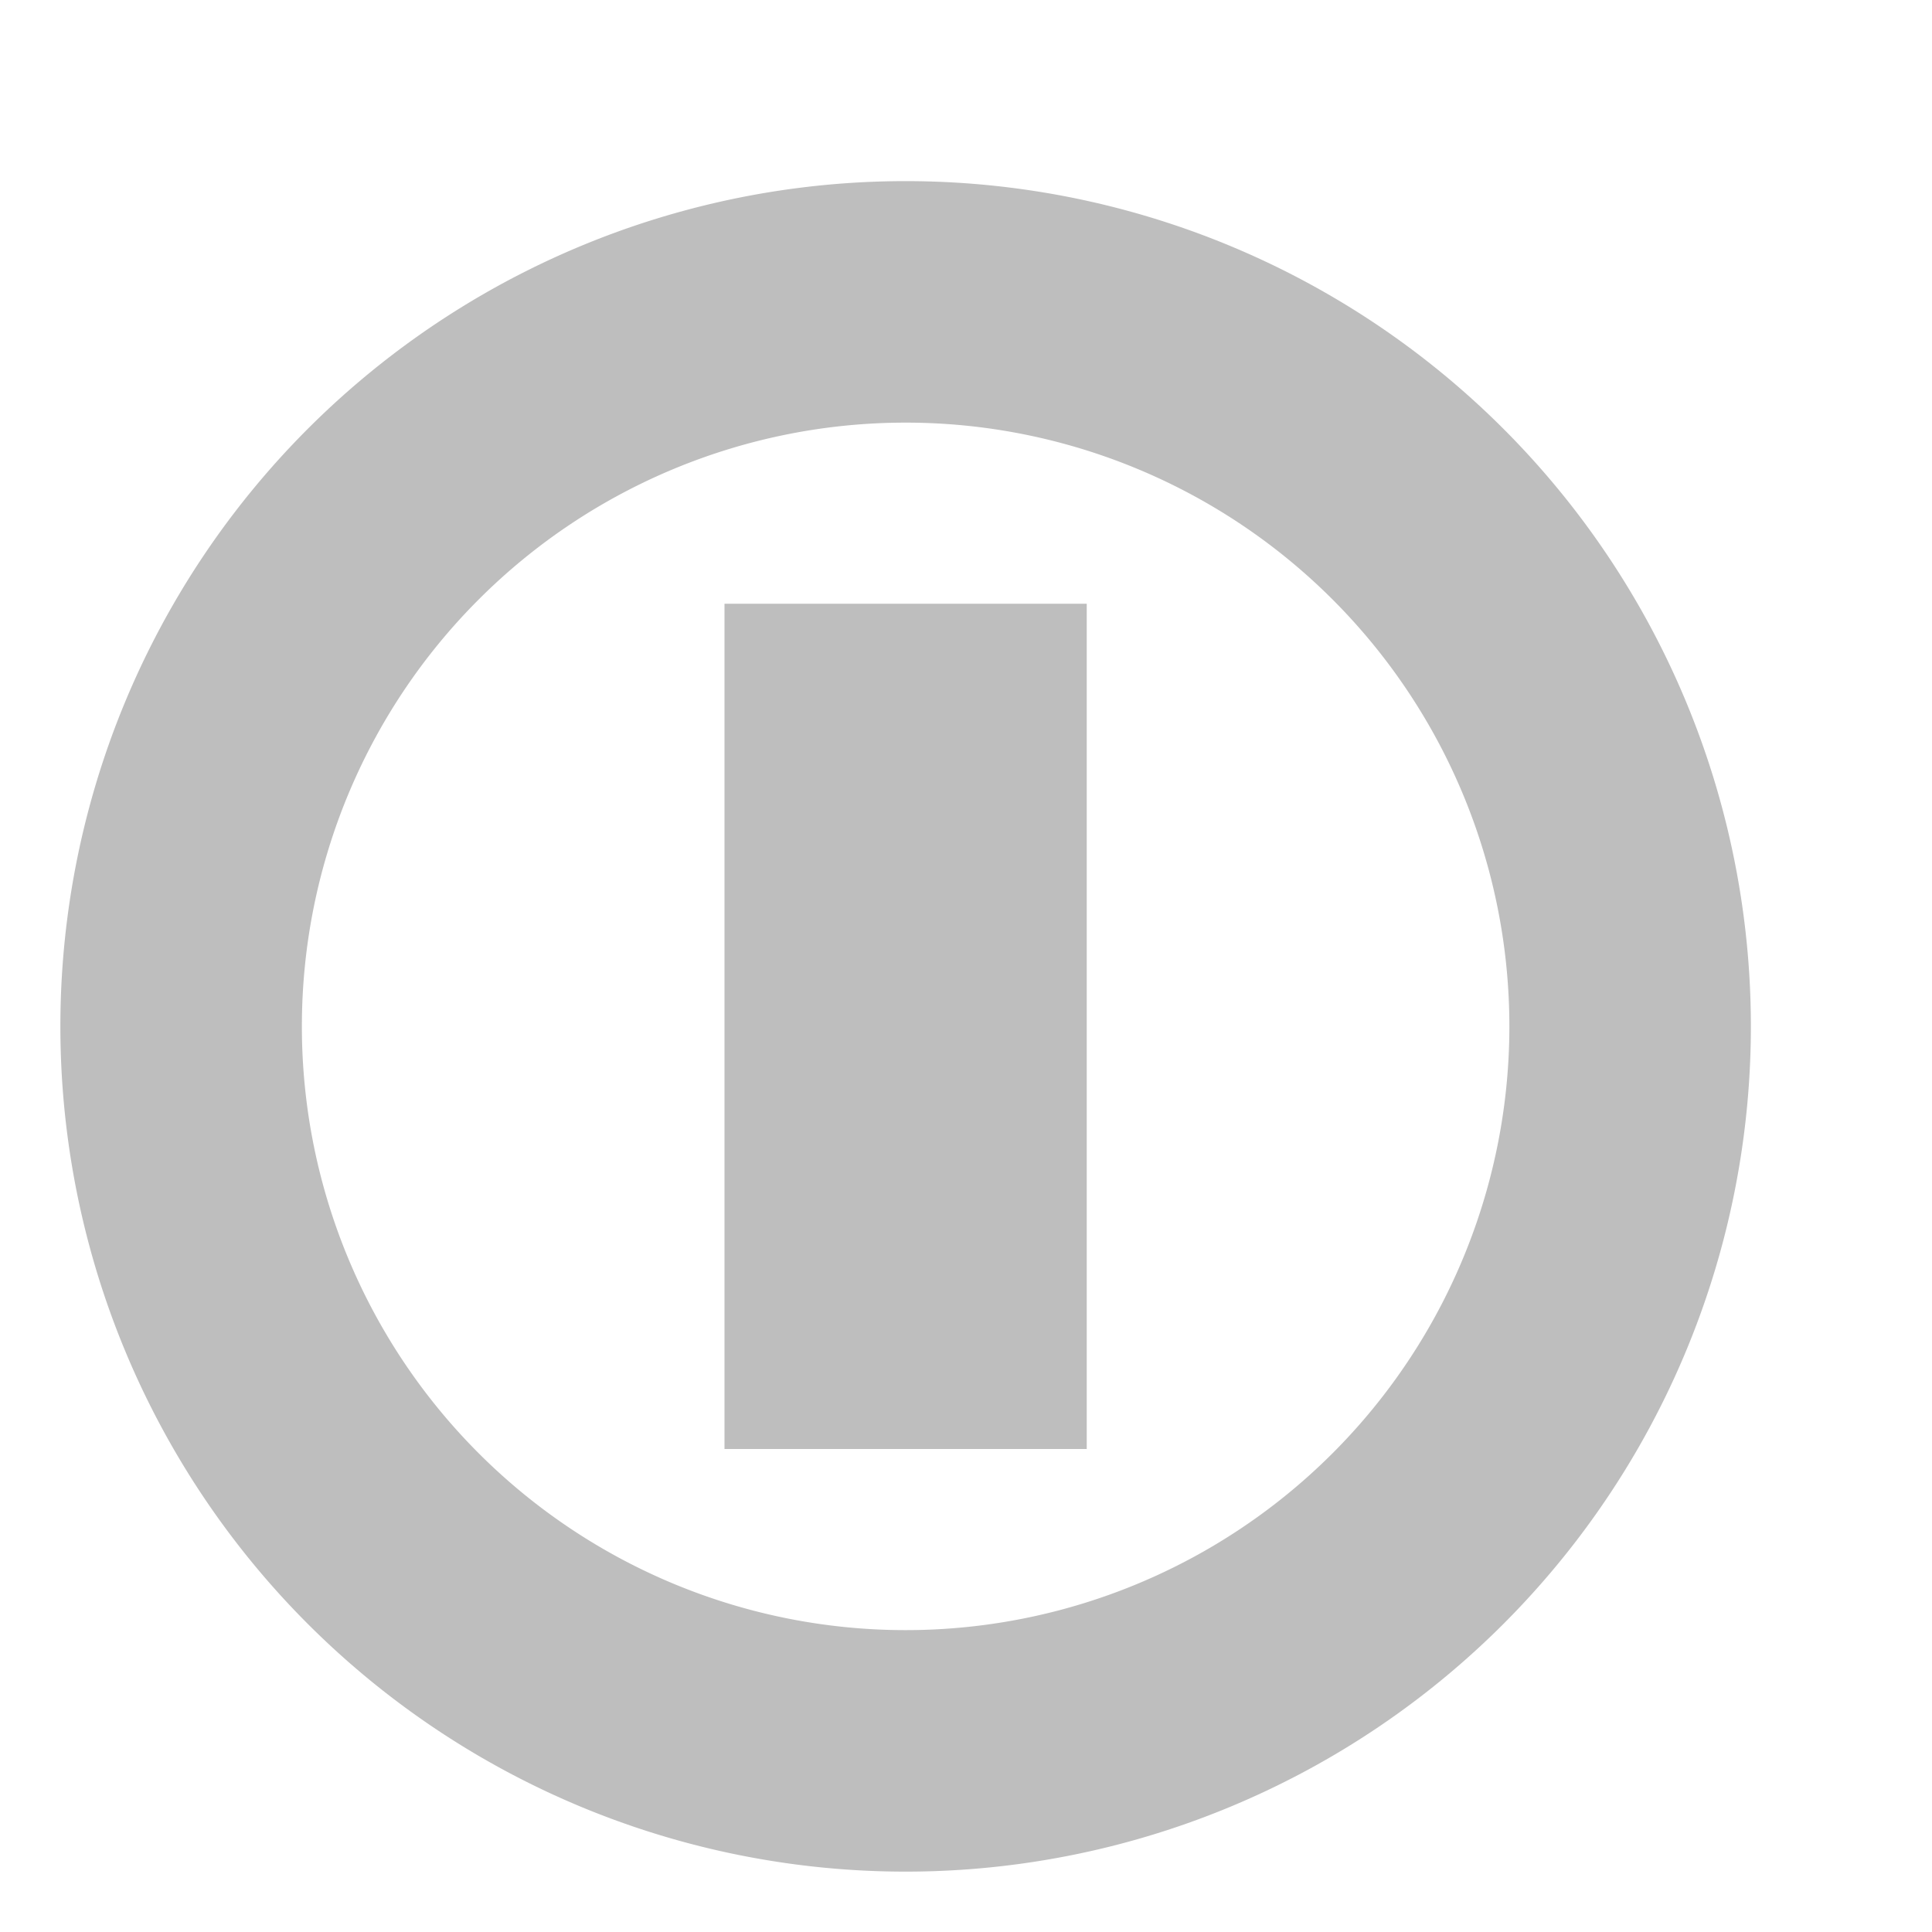 <svg height="16" width="16" xmlns="http://www.w3.org/2000/svg"><path d="m54.135 10.855-41.059 42.042c-15.547 15.542 10.065 14.247 19.334 20.125 4.285 2.79-13.753 6.376-10.065 10.062 3.588 3.686 21.626 7.073 25.213 10.66 3.588 3.686-7.275 7.572-3.687 11.258 3.488 3.686 11.859.199 13.354 8.568 1.096 6.177 15.347 3.088 21.725-2.192 3.986-3.387-6.876-3.387-3.289-7.073 8.969-9.066 16.942-4.085 20.231-12.453 1.794-4.483-13.553-7.671-9.467-10.56 9.766-6.874 45.643-10.361 29.1-26.899l-42.554-43.537c-5.282-4.981-13.952-4.981-18.835 0zm47.138 80.996c0 2.092 16.244 3.288 15.347-.498-1.296-6.376-13.553-5.878-15.347.498zm-69.262 11.059c3.687 3.188 9.268-.697 11.062-5.181-3.588-4.682-16.842.299-11.062 5.181zm67.269-6.675c-4.584 4.184.797 8.568 5.282 5.679 1.196-.797-.1-4.682-5.282-5.679z" fill="none" stroke-width=".996"/><g fill="#bebebe"><path d="m7.5 1.5a7 7 0 0 0 -7 7 7 7 0 0 0 7 7 7 7 0 0 0 7-7 7 7 0 0 0 -7-7zm0 2a5 5 0 0 1 5 5 5 5 0 0 1 -5 5 5 5 0 0 1 -5-5 5 5 0 0 1 5-5z"/><path d="m6 5h3v7h-3z"/></g></svg>
